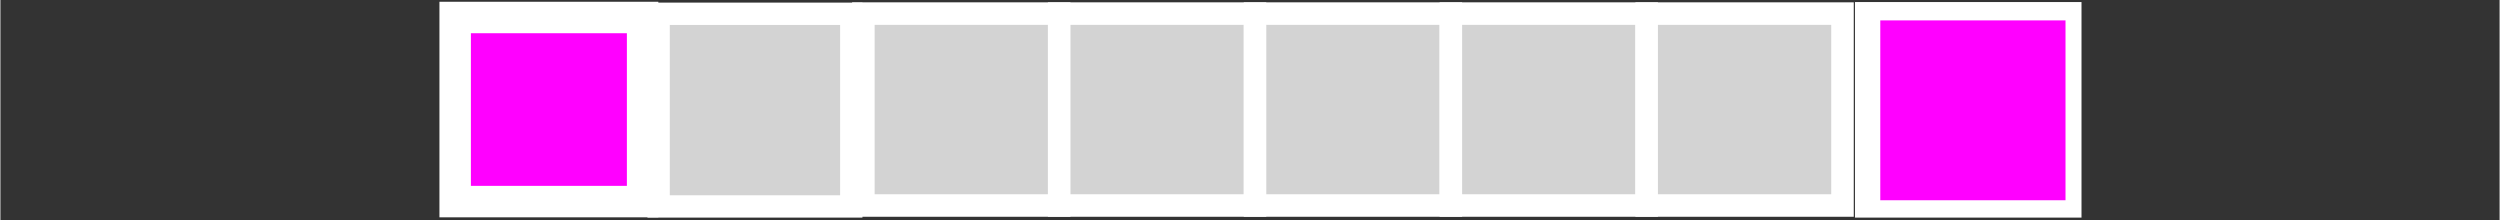 <?xml version="1.0" encoding="UTF-8" standalone="no"?>
<!-- Created with Inkscape (http://www.inkscape.org/) -->

<svg
   width="50.745"
   height="4.466"
   viewBox="0 0 13.426 1.182"
   version="1.1"
   id="svg5"
   sodipodi:docname="lvl-l0g0-1.svg"
   inkscape:version="1.1.1 (3bf5ae0d25, 2021-09-20)"
   xmlns:inkscape="http://www.inkscape.org/namespaces/inkscape"
   xmlns:sodipodi="http://sodipodi.sourceforge.net/DTD/sodipodi-0.dtd"
   xmlns="http://www.w3.org/2000/svg"
   xmlns:svg="http://www.w3.org/2000/svg">
  <rect x="0" y="0" width="13.426" height="1.182" fill="#333333" stroke="none"/>
  <sodipodi:namedview
     id="namedview7"
     pagecolor="#505050"
     bordercolor="#ffffff"
     borderopacity="1"
     inkscape:pageshadow="0"
     inkscape:pageopacity="0"
     inkscape:pagecheckerboard="1"
     inkscape:document-units="mm"
     showgrid="false"
     units="px"
     fit-margin-top="0"
     fit-margin-left="0"
     fit-margin-right="0"
     fit-margin-bottom="0"
     inkscape:zoom="9.1653588"
     inkscape:cx="8.5648583"
     inkscape:cy="-6.4918353"
     inkscape:window-width="1366"
     inkscape:window-height="745"
     inkscape:window-x="-8"
     inkscape:window-y="-8"
     inkscape:window-maximized="1"
     inkscape:current-layer="layer1" />
  <defs
     id="defs2" />
  <g
     inkscape:label="Layer 1"
     inkscape:groupmode="layer"
     id="layer1"
     transform="translate(2.505,-1.361)">
    <rect
       style="opacity:1;fill:#ff00ff;stroke:#ffffff;stroke-width:0.169;stroke-miterlimit:4;stroke-dasharray:none;stroke-opacity:1;paint-order:stroke markers fill"
       id="rect291"
       width="1.007"
       height="0.989"
       x="-0.062"
       y="1.455" />
    <rect
       style="opacity:1;fill:#ff00ff;stroke:#ffffff;stroke-width:0.172;stroke-miterlimit:4;stroke-dasharray:none;stroke-opacity:1;paint-order:stroke markers fill"
       id="rect291-11"
       width="1.045"
       height="0.986"
       x="7.544"
       y="1.458" />
    <rect
       style="opacity:1;fill:#d3d3d3;fill-opacity:1;stroke:#ffffff;stroke-width:0.12;stroke-miterlimit:4;stroke-dasharray:none;stroke-opacity:1;paint-order:stroke markers fill"
       id="rect291-4"
       height="1.035"
       x="1.031"
       y="1.435"
       width="1.035" />
    <rect
       style="opacity:1;fill:#d3d3d3;fill-opacity:1;stroke:#ffffff;stroke-width:0.121;stroke-miterlimit:4;stroke-dasharray:none;stroke-opacity:1;paint-order:stroke markers fill"
       id="rect291-4-5"
       width="1.052"
       height="1.031"
       x="2.131"
       y="1.434" />
    <rect
       style="opacity:1;fill:#d3d3d3;fill-opacity:1;stroke:#ffffff;stroke-width:0.121;stroke-miterlimit:4;stroke-dasharray:none;stroke-opacity:1;paint-order:stroke markers fill"
       id="rect291-4-0"
       width="1.052"
       height="1.031"
       x="3.183"
       y="1.434" />
    <rect
       style="opacity:1;fill:#d3d3d3;fill-opacity:1;stroke:#ffffff;stroke-width:0.121;stroke-miterlimit:4;stroke-dasharray:none;stroke-opacity:1;paint-order:stroke markers fill"
       id="rect291-4-8"
       width="1.052"
       height="1.031"
       x="4.235"
       y="1.434" />
    <rect
       style="opacity:1;fill:#d3d3d3;fill-opacity:1;stroke:#ffffff;stroke-width:0.121;stroke-miterlimit:4;stroke-dasharray:none;stroke-opacity:1;paint-order:stroke markers fill"
       id="rect291-4-1"
       width="1.052"
       height="1.031"
       x="5.287"
       y="1.434" />
    <rect
       style="opacity:1;fill:#d3d3d3;fill-opacity:1;stroke:#ffffff;stroke-width:0.121;stroke-miterlimit:4;stroke-dasharray:none;stroke-opacity:1;paint-order:stroke markers fill"
       id="rect291-4-56"
       width="1.052"
       height="1.031"
       x="6.339"
       y="1.434" />
    <path
       style="fill:#ff00ff;stroke:#ffffff;stroke-width:0.063;paint-order:stroke markers fill"
       d="M 38.078,2.237 V 0.382 h 1.909 1.909 V 2.237 4.091 H 39.988 38.078 Z"
       id="path2795"
       transform="matrix(0.265,0,0,0.265,-2.505,1.361)" />
  </g>
</svg>
